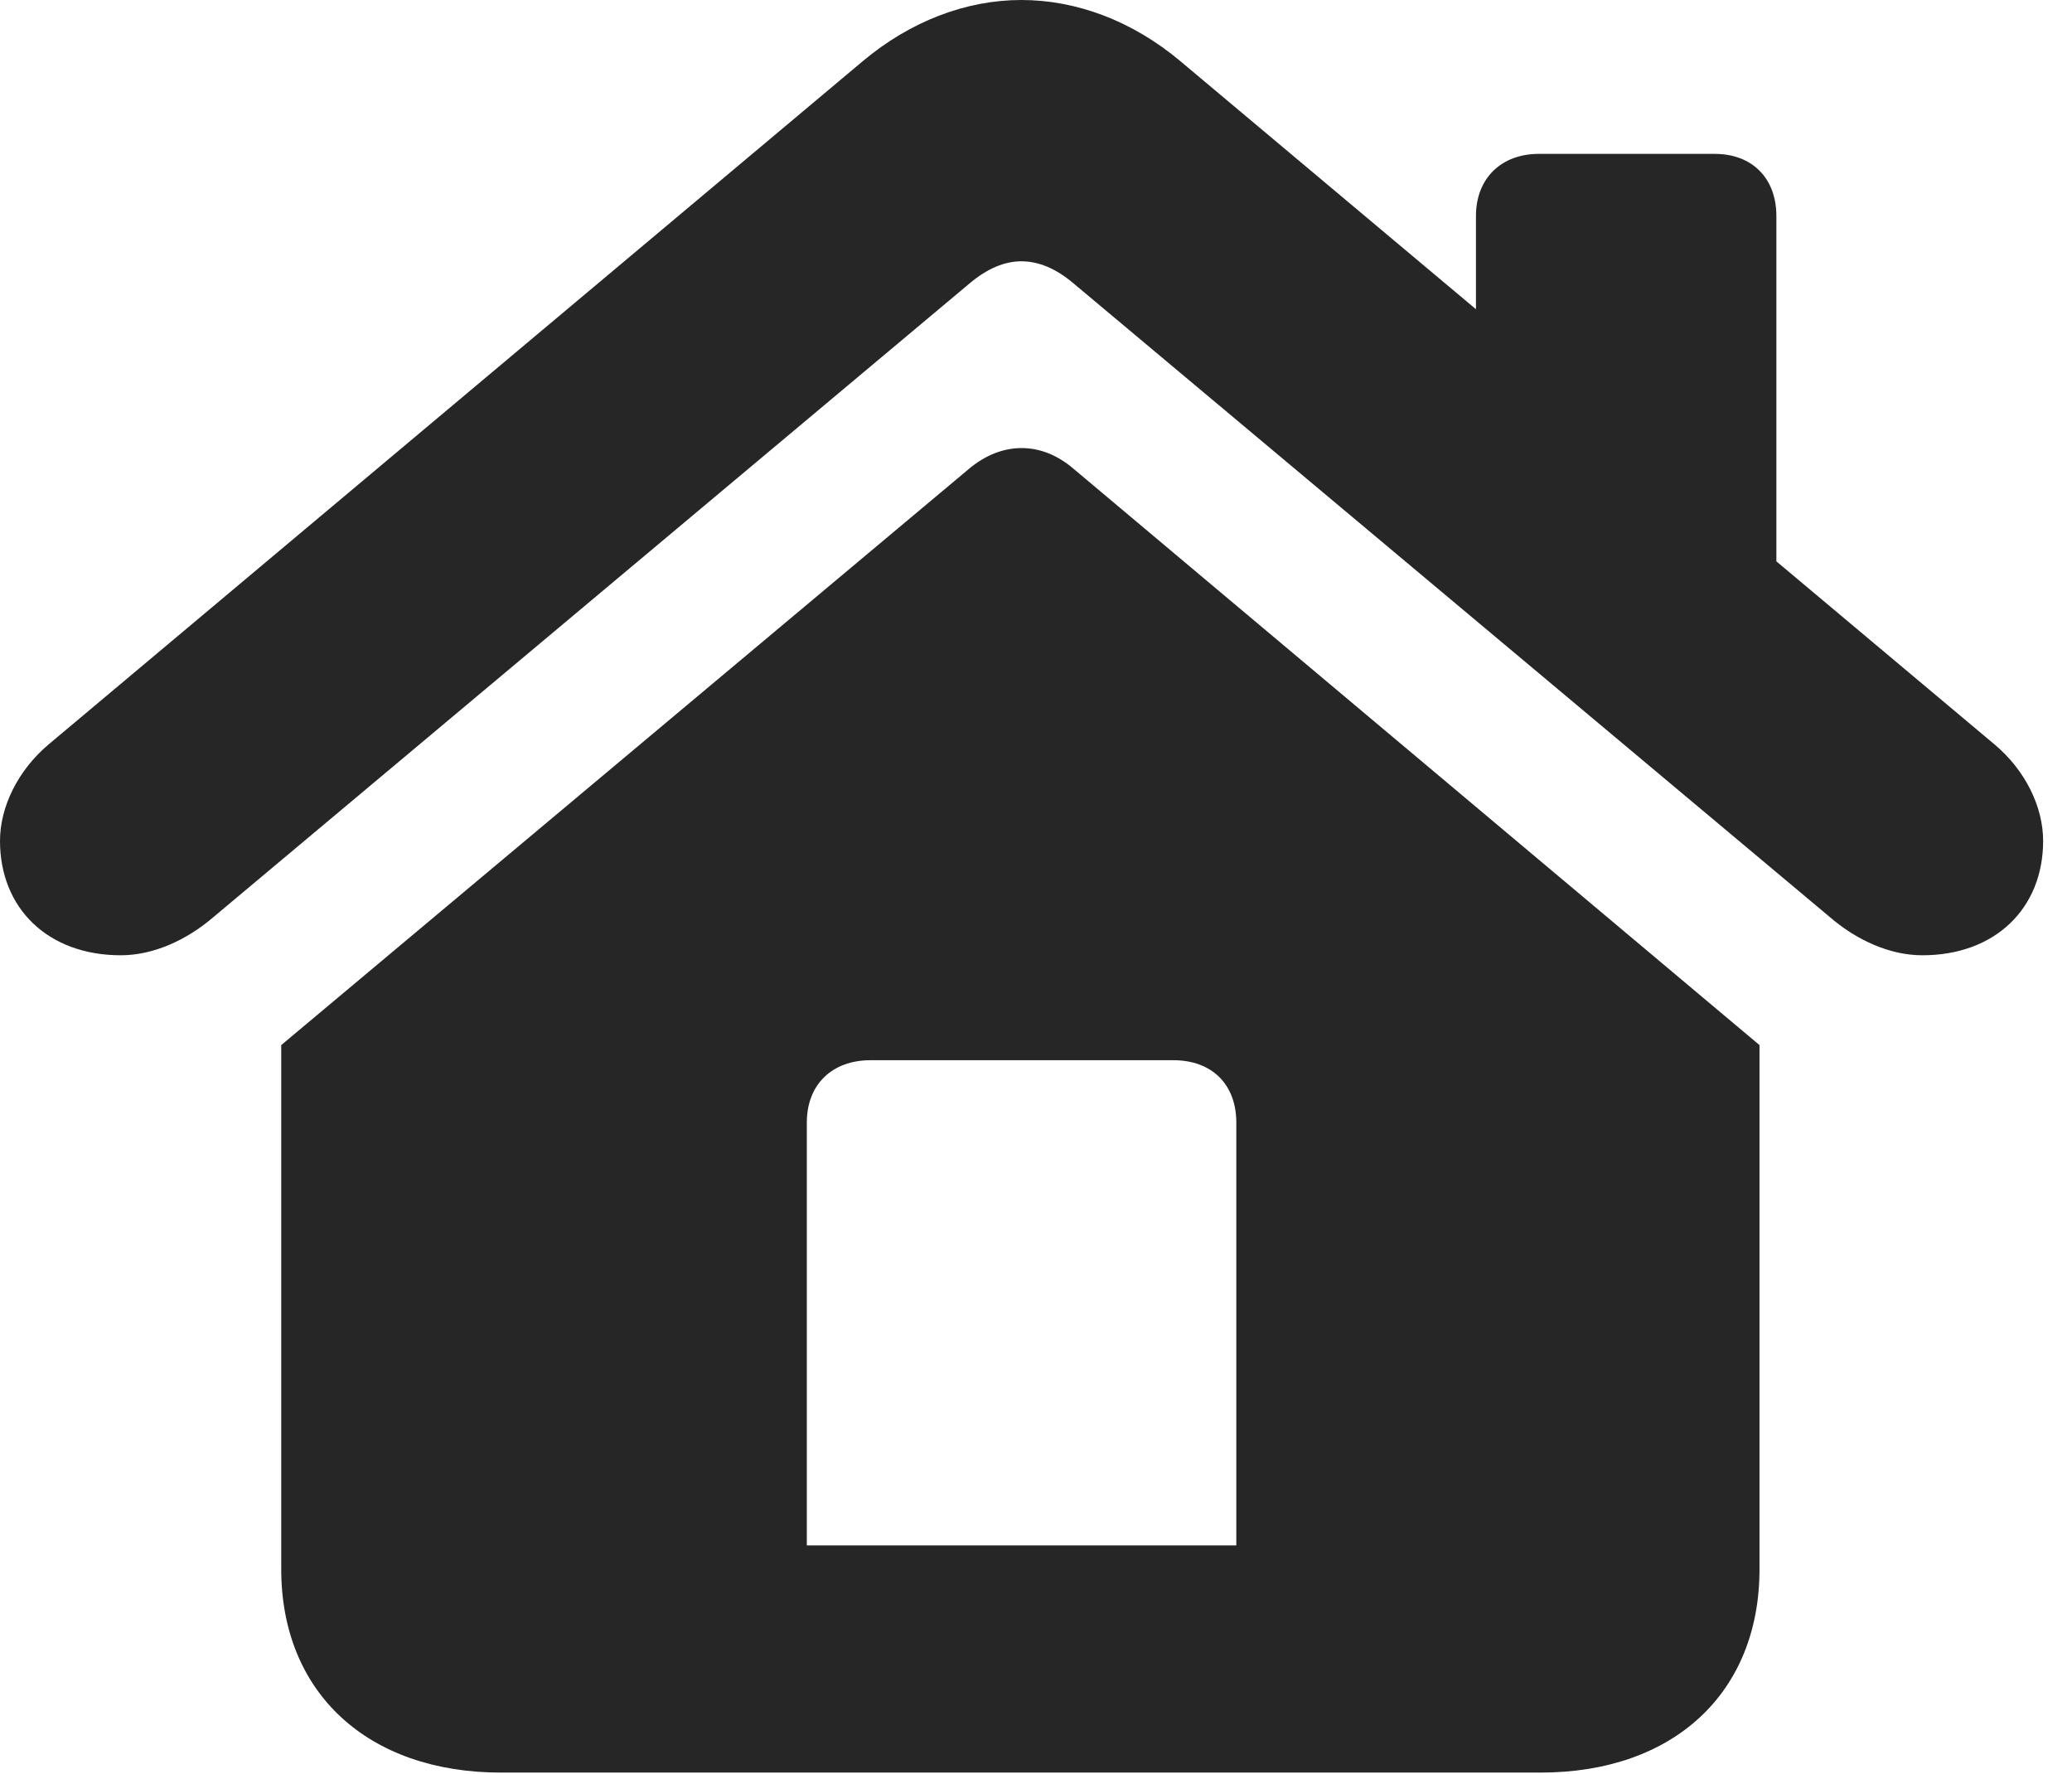 <?xml version="1.0" encoding="UTF-8"?>
<!--Generator: Apple Native CoreSVG 326-->
<!DOCTYPE svg PUBLIC "-//W3C//DTD SVG 1.1//EN" "http://www.w3.org/Graphics/SVG/1.1/DTD/svg11.dtd">
<svg version="1.1" xmlns="http://www.w3.org/2000/svg" xmlns:xlink="http://www.w3.org/1999/xlink"
       viewBox="0 0 25.912 22.183">
       <g>
              <rect height="22.183" opacity="0" width="25.912" x="0" y="0" />
              <path d="M10.09 19.323L10.09 14.036C10.09 13.557 10.408 13.256 10.887 13.256L14.674 13.256C15.155 13.256 15.461 13.557 15.461 14.036L15.461 19.323ZM3.517 19.62C3.517 21.164 4.598 22.163 6.266 22.163L19.265 22.163C20.933 22.163 22.004 21.164 22.004 19.62L22.004 13.067L13.425 5.861C13.017 5.511 12.525 5.521 12.119 5.861L3.517 13.067ZM1.511 11.944C1.912 11.944 2.33 11.76 2.677 11.46L12.132 3.538C12.343 3.361 12.56 3.267 12.772 3.267C12.993 3.267 13.208 3.361 13.419 3.538L22.876 11.46C23.221 11.76 23.64 11.944 24.04 11.944C24.955 11.944 25.551 11.354 25.551 10.514C25.551 10.088 25.329 9.63 24.94 9.305L14.764 0.767C14.162 0.261 13.463 0 12.772 0C12.088 0 11.389 0.261 10.787 0.767L0.611 9.305C0.224 9.63 0 10.088 0 10.514C0 11.354 0.596 11.944 1.511 11.944ZM18.458 4.737L22.215 7.867L22.215 2.701C22.215 2.227 21.911 1.924 21.444 1.924L19.243 1.924C18.778 1.924 18.458 2.227 18.458 2.701Z"
                     fill="currentColor" fill-opacity="0.85" />
       </g>
</svg>
